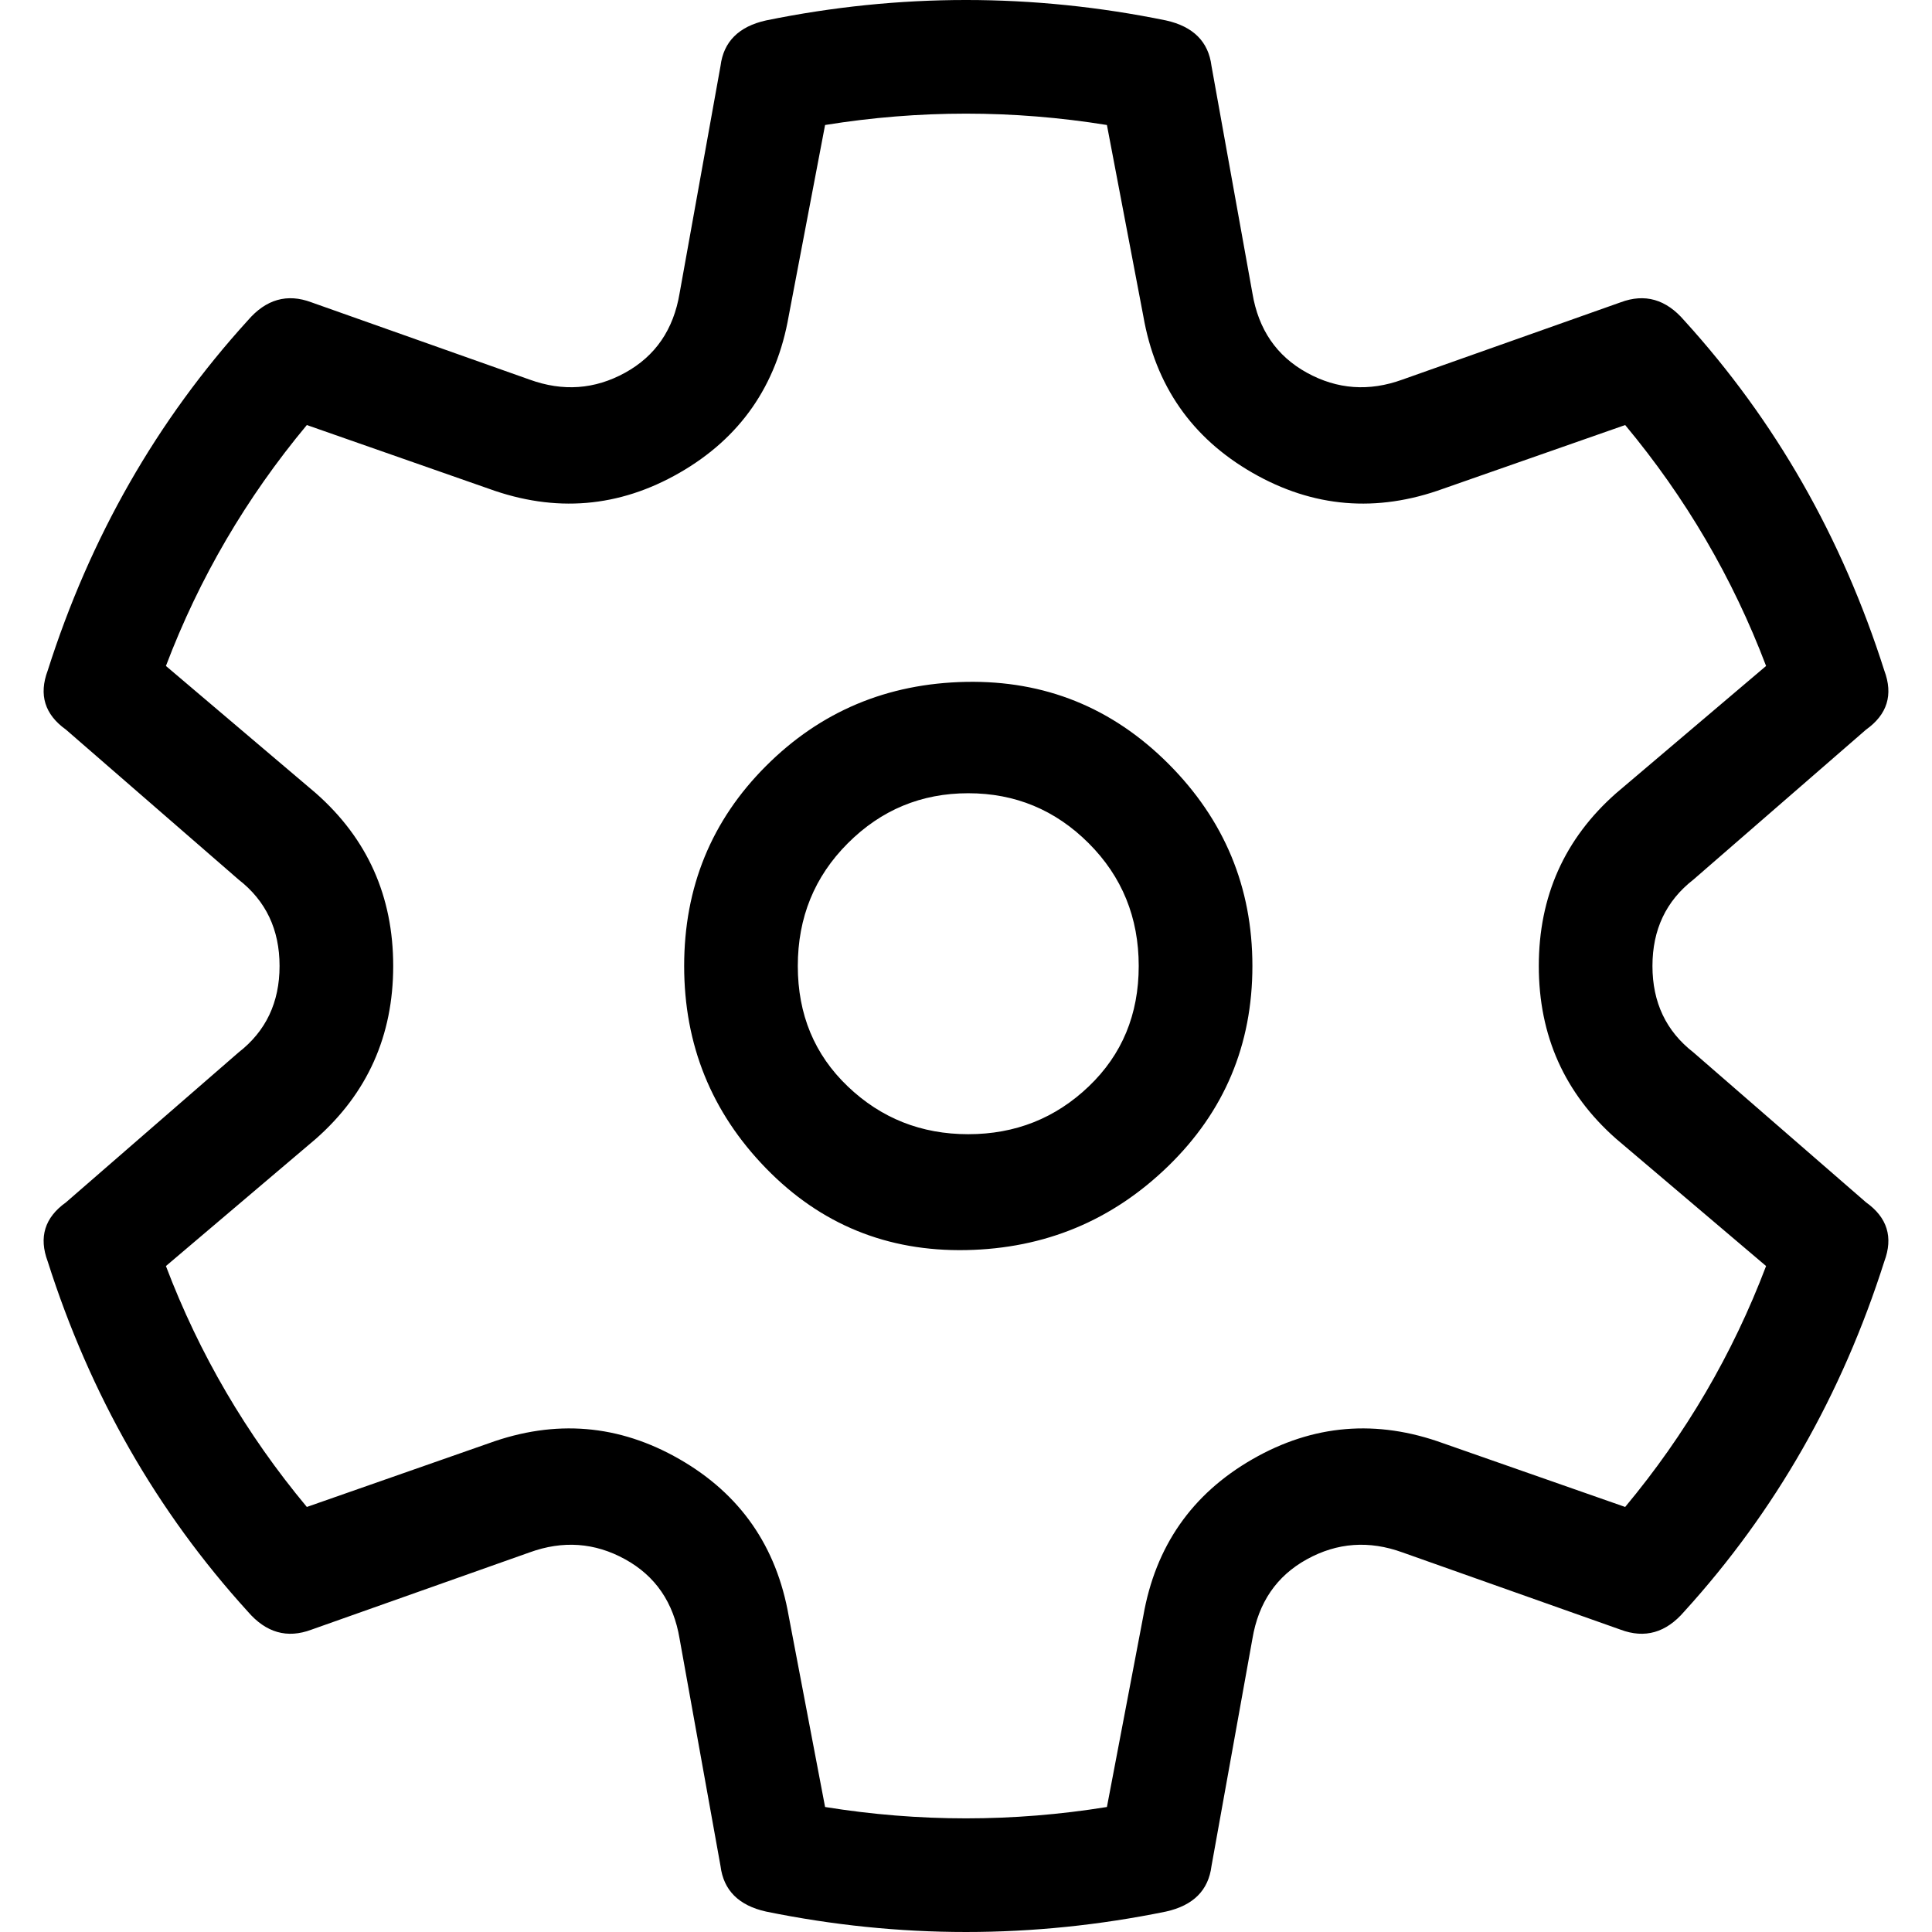 <?xml version="1.0" encoding="utf-8"?>
<svg id="ic_fluent_settings_20_regular" width="16" height="16" style="width:16px;height:16px;"
    version="1.1" xmlns="http://www.w3.org/2000/svg" viewBox="0 0 500 500"
    enable-background="new 0 0 500 500" xml:space="preserve"><path fill="#000000" d="M12.35 173.53 q16.47 -51.77 51.77 -90.59 q7.06 -8.23 16.47 -4.7 l56.47 20 q12.94 4.7 24.7 -1.77 q11.77 -6.47 14.12 -20.59 l10.59 -58.82 q1.18 -9.41 11.77 -11.77 q51.76 -10.58 103.52 0 q10.59 2.36 11.77 11.77 l10.59 58.82 q2.35 14.12 14.12 20.59 q11.76 6.47 24.7 1.77 l56.47 -20 q9.41 -3.53 16.47 4.7 q35.3 38.82 51.77 90.59 q3.53 9.41 -4.71 15.29 l-44.7 38.83 q-10.59 8.23 -10.59 22.35 q0 14.12 10.59 22.35 l44.7 38.83 q8.24 5.88 4.71 15.29 q-16.47 51.77 -51.77 90.59 q-7.06 8.23 -16.47 4.7 l-56.47 -20 q-12.94 -4.7 -24.7 1.77 q-11.76 6.47 -14.12 20.59 l-10.59 58.82 q-1.18 9.41 -11.77 11.77 q-51.76 10.58 -103.52 0 q-10.59 -2.36 -11.77 -11.77 l-10.59 -58.82 q-2.35 -14.12 -14.12 -20.59 q-11.76 -6.47 -24.7 -1.77 l-56.47 20 q-9.41 3.53 -16.47 -4.7 q-35.3 -38.82 -51.77 -90.59 q-3.53 -9.41 4.71 -15.29 l44.7 -38.83 q10.59 -8.23 10.59 -22.35 q0 -14.12 -10.59 -22.35 l-44.7 -38.83 q-8.24 -5.88 -4.71 -15.29 ZM42.94 172.35 l38.82 32.94 q20 17.65 20 44.71 q0 27.06 -20 44.71 l-38.82 32.94 q12.94 34.11 36.47 62.35 l47.06 -16.47 q25.88 -9.41 49.41 4.12 q23.53 13.53 28.24 40.59 l9.41 49.41 q36.47 5.88 72.94 0 l9.41 -49.41 q4.71 -27.06 28.24 -40.59 q23.53 -13.53 49.41 -4.12 l47.06 16.47 q23.53 -28.24 36.47 -62.35 l-38.82 -32.94 q-20 -17.65 -20 -44.71 q0 -27.06 20 -44.71 l38.82 -32.94 q-12.94 -34.11 -36.47 -62.35 l-47.06 16.47 q-25.88 9.41 -49.41 -4.12 q-23.53 -13.53 -28.24 -40.59 l-9.41 -49.41 q-36.47 -5.88 -72.94 0 l-9.41 49.41 q-4.71 27.06 -28.24 40.59 q-23.53 13.53 -49.41 4.12 l-47.06 -16.47 q-23.53 28.24 -36.47 62.35 ZM177.06 250 q0 -30.59 21.18 -51.76 q21.17 -21.18 51.76 -21.77 q30.59 -0.59 52.36 21.17 q21.76 21.77 21.76 52.36 q0 30.59 -21.76 51.76 q-21.77 21.18 -52.36 21.76 q-30.59 0.59 -51.76 -21.17 q-21.18 -21.77 -21.18 -52.36 ZM206.47 250 q0 18.82 12.94 31.17 q12.94 12.36 31.17 12.36 q18.24 0 31.18 -12.36 q12.94 -12.35 12.94 -31.17 q0 -18.82 -12.94 -31.76 q-12.94 -12.95 -31.18 -12.95 q-18.23 0 -31.17 12.95 q-12.94 12.94 -12.94 31.76 Z"/></svg>